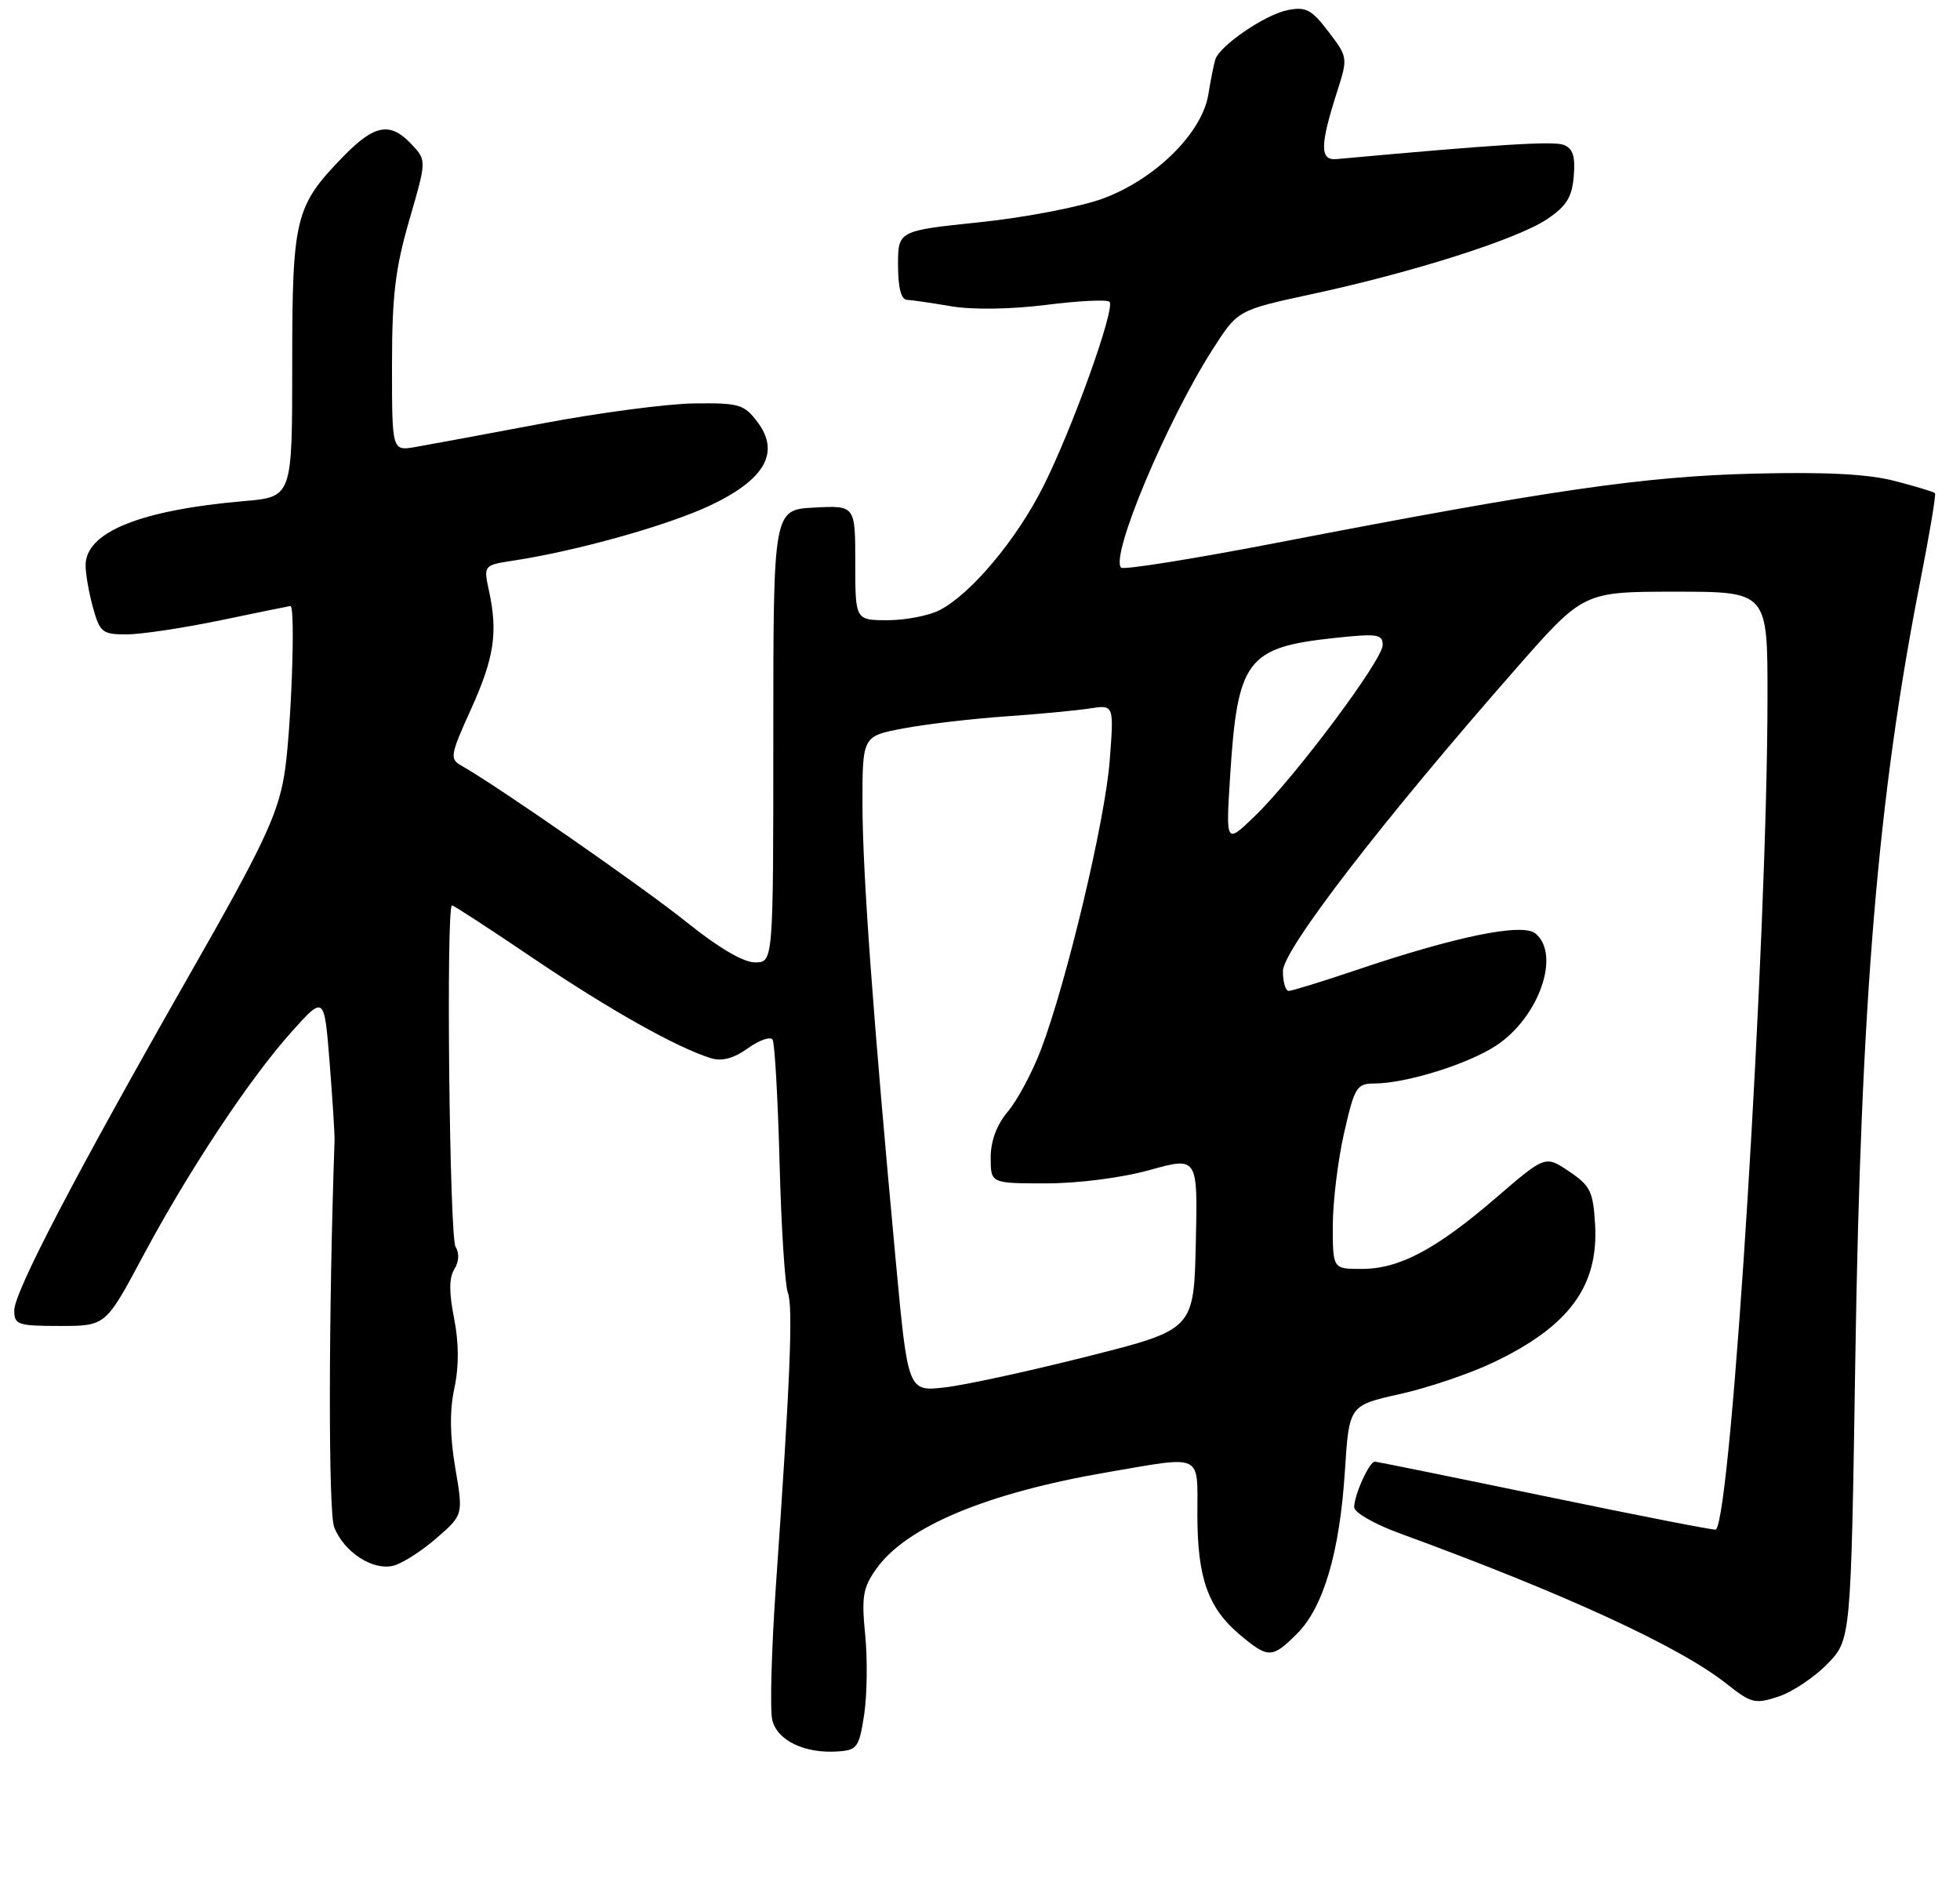 <?xml version="1.0" encoding="UTF-8" standalone="no"?>
<!DOCTYPE svg PUBLIC "-//W3C//DTD SVG 1.1//EN" "http://www.w3.org/Graphics/SVG/1.1/DTD/svg11.dtd" >
<svg xmlns="http://www.w3.org/2000/svg" xmlns:xlink="http://www.w3.org/1999/xlink" version="1.1" viewBox="0 0 275 264">
 <g >
 <path fill="currentColor"
d=" M 121.25 240.50 C 121.66 237.75 121.73 232.71 121.39 229.31 C 120.86 223.96 121.08 222.70 122.96 220.06 C 127.17 214.14 138.48 209.42 155.38 206.52 C 168.91 204.20 168.00 203.77 168.00 212.53 C 168.00 221.33 169.50 225.56 173.94 229.30 C 177.95 232.67 178.49 232.66 181.99 229.16 C 185.70 225.46 187.98 217.68 188.70 206.32 C 189.29 197.14 189.29 197.14 196.44 195.55 C 200.37 194.67 206.27 192.68 209.54 191.11 C 220.16 186.05 224.31 180.41 223.80 171.74 C 223.53 167.14 223.13 166.32 220.15 164.32 C 216.81 162.07 216.81 162.07 209.90 168.02 C 201.45 175.29 196.33 178.00 191.04 178.00 C 187.00 178.00 187.00 178.00 187.00 171.95 C 187.00 168.62 187.71 162.77 188.58 158.95 C 190.05 152.49 190.35 152.00 192.83 151.99 C 197.32 151.97 206.01 149.26 209.95 146.65 C 215.93 142.69 219.01 133.91 215.44 130.95 C 213.61 129.43 204.28 131.34 190.10 136.14 C 185.44 137.71 181.26 139.00 180.81 139.00 C 180.37 139.00 180.00 137.75 180.00 136.22 C 180.00 133.25 193.98 115.11 212.74 93.75 C 222.17 83.00 222.17 83.00 235.09 83.00 C 248.00 83.00 248.00 83.00 247.99 97.75 C 247.98 131.69 242.97 212.46 240.75 214.57 C 240.61 214.70 229.93 212.61 217.00 209.93 C 204.07 207.25 193.23 205.05 192.91 205.03 C 192.14 204.99 190.00 209.70 190.00 211.43 C 190.00 212.16 192.81 213.78 196.25 215.04 C 219.53 223.55 235.62 230.95 242.24 236.19 C 245.71 238.94 246.25 239.07 249.53 237.99 C 251.48 237.35 254.57 235.28 256.39 233.41 C 259.70 230.00 259.70 230.00 260.31 190.75 C 261.08 140.47 263.48 111.72 269.43 81.50 C 270.73 74.90 271.66 69.36 271.49 69.18 C 271.33 69.00 268.79 68.23 265.85 67.47 C 262.08 66.49 256.21 66.19 246.00 66.44 C 230.65 66.83 217.52 68.73 179.21 76.13 C 167.49 78.39 157.63 79.97 157.30 79.63 C 155.72 78.06 163.70 59.06 170.18 48.95 C 173.67 43.50 173.67 43.50 184.14 41.24 C 198.31 38.19 212.91 33.54 217.07 30.74 C 219.79 28.91 220.56 27.67 220.81 24.71 C 221.04 21.91 220.69 20.82 219.38 20.32 C 217.95 19.77 210.16 20.25 187.50 22.32 C 185.16 22.53 185.19 20.37 187.63 12.78 C 189.12 8.11 189.11 8.01 186.39 4.44 C 184.01 1.32 183.22 0.91 180.65 1.42 C 177.49 2.05 171.10 6.43 170.51 8.36 C 170.31 8.99 169.87 11.20 169.53 13.29 C 168.63 18.69 162.07 25.15 154.75 27.85 C 151.59 29.02 143.83 30.51 137.50 31.17 C 126.00 32.37 126.00 32.37 126.00 37.18 C 126.00 40.34 126.43 42.02 127.25 42.06 C 127.94 42.09 130.75 42.50 133.50 42.97 C 136.49 43.47 141.83 43.39 146.78 42.77 C 151.33 42.19 155.33 42.00 155.67 42.33 C 156.53 43.20 150.46 60.14 146.36 68.27 C 142.61 75.72 136.25 83.30 131.85 85.58 C 130.34 86.36 127.05 87.00 124.55 87.00 C 120.00 87.00 120.00 87.00 120.00 78.95 C 120.00 70.90 120.00 70.90 114.25 71.20 C 108.50 71.50 108.50 71.50 108.50 103.25 C 108.50 135.00 108.50 135.00 105.93 135.00 C 104.30 135.00 100.81 132.95 96.43 129.43 C 90.39 124.57 69.52 110.07 64.65 107.35 C 63.09 106.47 63.21 105.81 66.06 99.54 C 69.34 92.29 69.88 88.76 68.61 82.89 C 67.83 79.28 67.83 79.28 72.17 78.62 C 81.10 77.24 93.70 73.70 99.63 70.91 C 107.34 67.27 109.50 63.46 106.27 59.19 C 104.40 56.71 103.71 56.51 97.37 56.59 C 93.59 56.64 83.97 57.91 76.00 59.42 C 68.03 60.92 60.04 62.40 58.25 62.71 C 55.00 63.26 55.00 63.26 55.00 51.24 C 55.00 41.48 55.46 37.66 57.43 30.86 C 59.86 22.50 59.86 22.50 57.75 20.25 C 54.75 17.04 52.54 17.44 48.11 22.01 C 41.39 28.93 41.00 30.53 41.00 51.26 C 41.00 69.71 41.00 69.71 34.25 70.29 C 19.62 71.56 11.99 74.66 12.01 79.32 C 12.01 80.52 12.48 83.19 13.05 85.25 C 14.02 88.72 14.37 89.00 17.80 88.99 C 19.83 88.98 25.77 88.09 31.00 87.00 C 36.23 85.91 40.61 85.02 40.75 85.01 C 41.51 84.97 40.83 103.33 39.85 108.92 C 38.89 114.44 36.77 118.90 26.72 136.50 C 10.59 164.78 2.00 181.22 2.00 183.83 C 2.00 185.83 2.50 186.00 8.41 186.00 C 14.82 186.00 14.82 186.00 19.99 176.33 C 26.46 164.22 35.00 151.33 40.94 144.71 C 45.50 139.63 45.50 139.63 46.25 149.07 C 46.66 154.26 46.97 159.18 46.94 160.00 C 46.09 184.32 46.06 212.04 46.88 214.20 C 48.23 217.72 52.34 220.39 55.24 219.62 C 56.48 219.29 59.19 217.56 61.25 215.76 C 65.00 212.50 65.00 212.50 63.88 205.93 C 63.12 201.42 63.07 197.90 63.75 194.73 C 64.41 191.65 64.39 188.38 63.71 184.92 C 62.99 181.30 63.00 179.22 63.75 178.03 C 64.40 176.99 64.47 175.77 63.92 174.91 C 63.06 173.55 62.57 127.00 63.42 127.00 C 63.65 127.00 68.81 130.36 74.90 134.48 C 85.50 141.64 94.95 146.95 99.75 148.44 C 101.29 148.91 102.93 148.48 104.93 147.05 C 106.54 145.90 108.10 145.36 108.40 145.84 C 108.70 146.33 109.14 154.10 109.38 163.11 C 109.61 172.13 110.14 180.33 110.54 181.34 C 111.30 183.22 110.86 193.87 108.85 222.64 C 108.24 231.52 108.01 239.92 108.36 241.31 C 109.08 244.16 112.89 245.99 117.49 245.69 C 120.28 245.51 120.54 245.15 121.25 240.50 Z  M 125.68 176.86 C 122.50 142.72 121.03 122.54 121.01 112.88 C 121.00 103.26 121.00 103.26 126.75 102.18 C 129.91 101.58 136.32 100.83 141.00 100.50 C 145.68 100.18 151.03 99.67 152.90 99.38 C 156.30 98.85 156.30 98.85 155.70 106.68 C 155.07 115.04 149.66 137.76 146.04 147.27 C 144.83 150.44 142.75 154.33 141.42 155.91 C 139.84 157.79 139.00 160.04 139.00 162.39 C 139.00 166.00 139.00 166.00 146.77 166.00 C 151.30 166.00 157.37 165.22 161.30 164.13 C 168.06 162.25 168.06 162.25 167.78 174.38 C 167.50 186.50 167.50 186.50 152.68 190.25 C 144.53 192.31 135.51 194.28 132.63 194.61 C 127.39 195.23 127.39 195.23 125.68 176.86 Z  M 172.59 108.96 C 173.62 92.53 174.92 90.81 187.25 89.49 C 193.23 88.85 194.00 88.96 194.00 90.48 C 194.00 92.57 181.71 109.01 176.08 114.46 C 171.99 118.41 171.99 118.41 172.59 108.96 Z "/>
</g>
</svg>